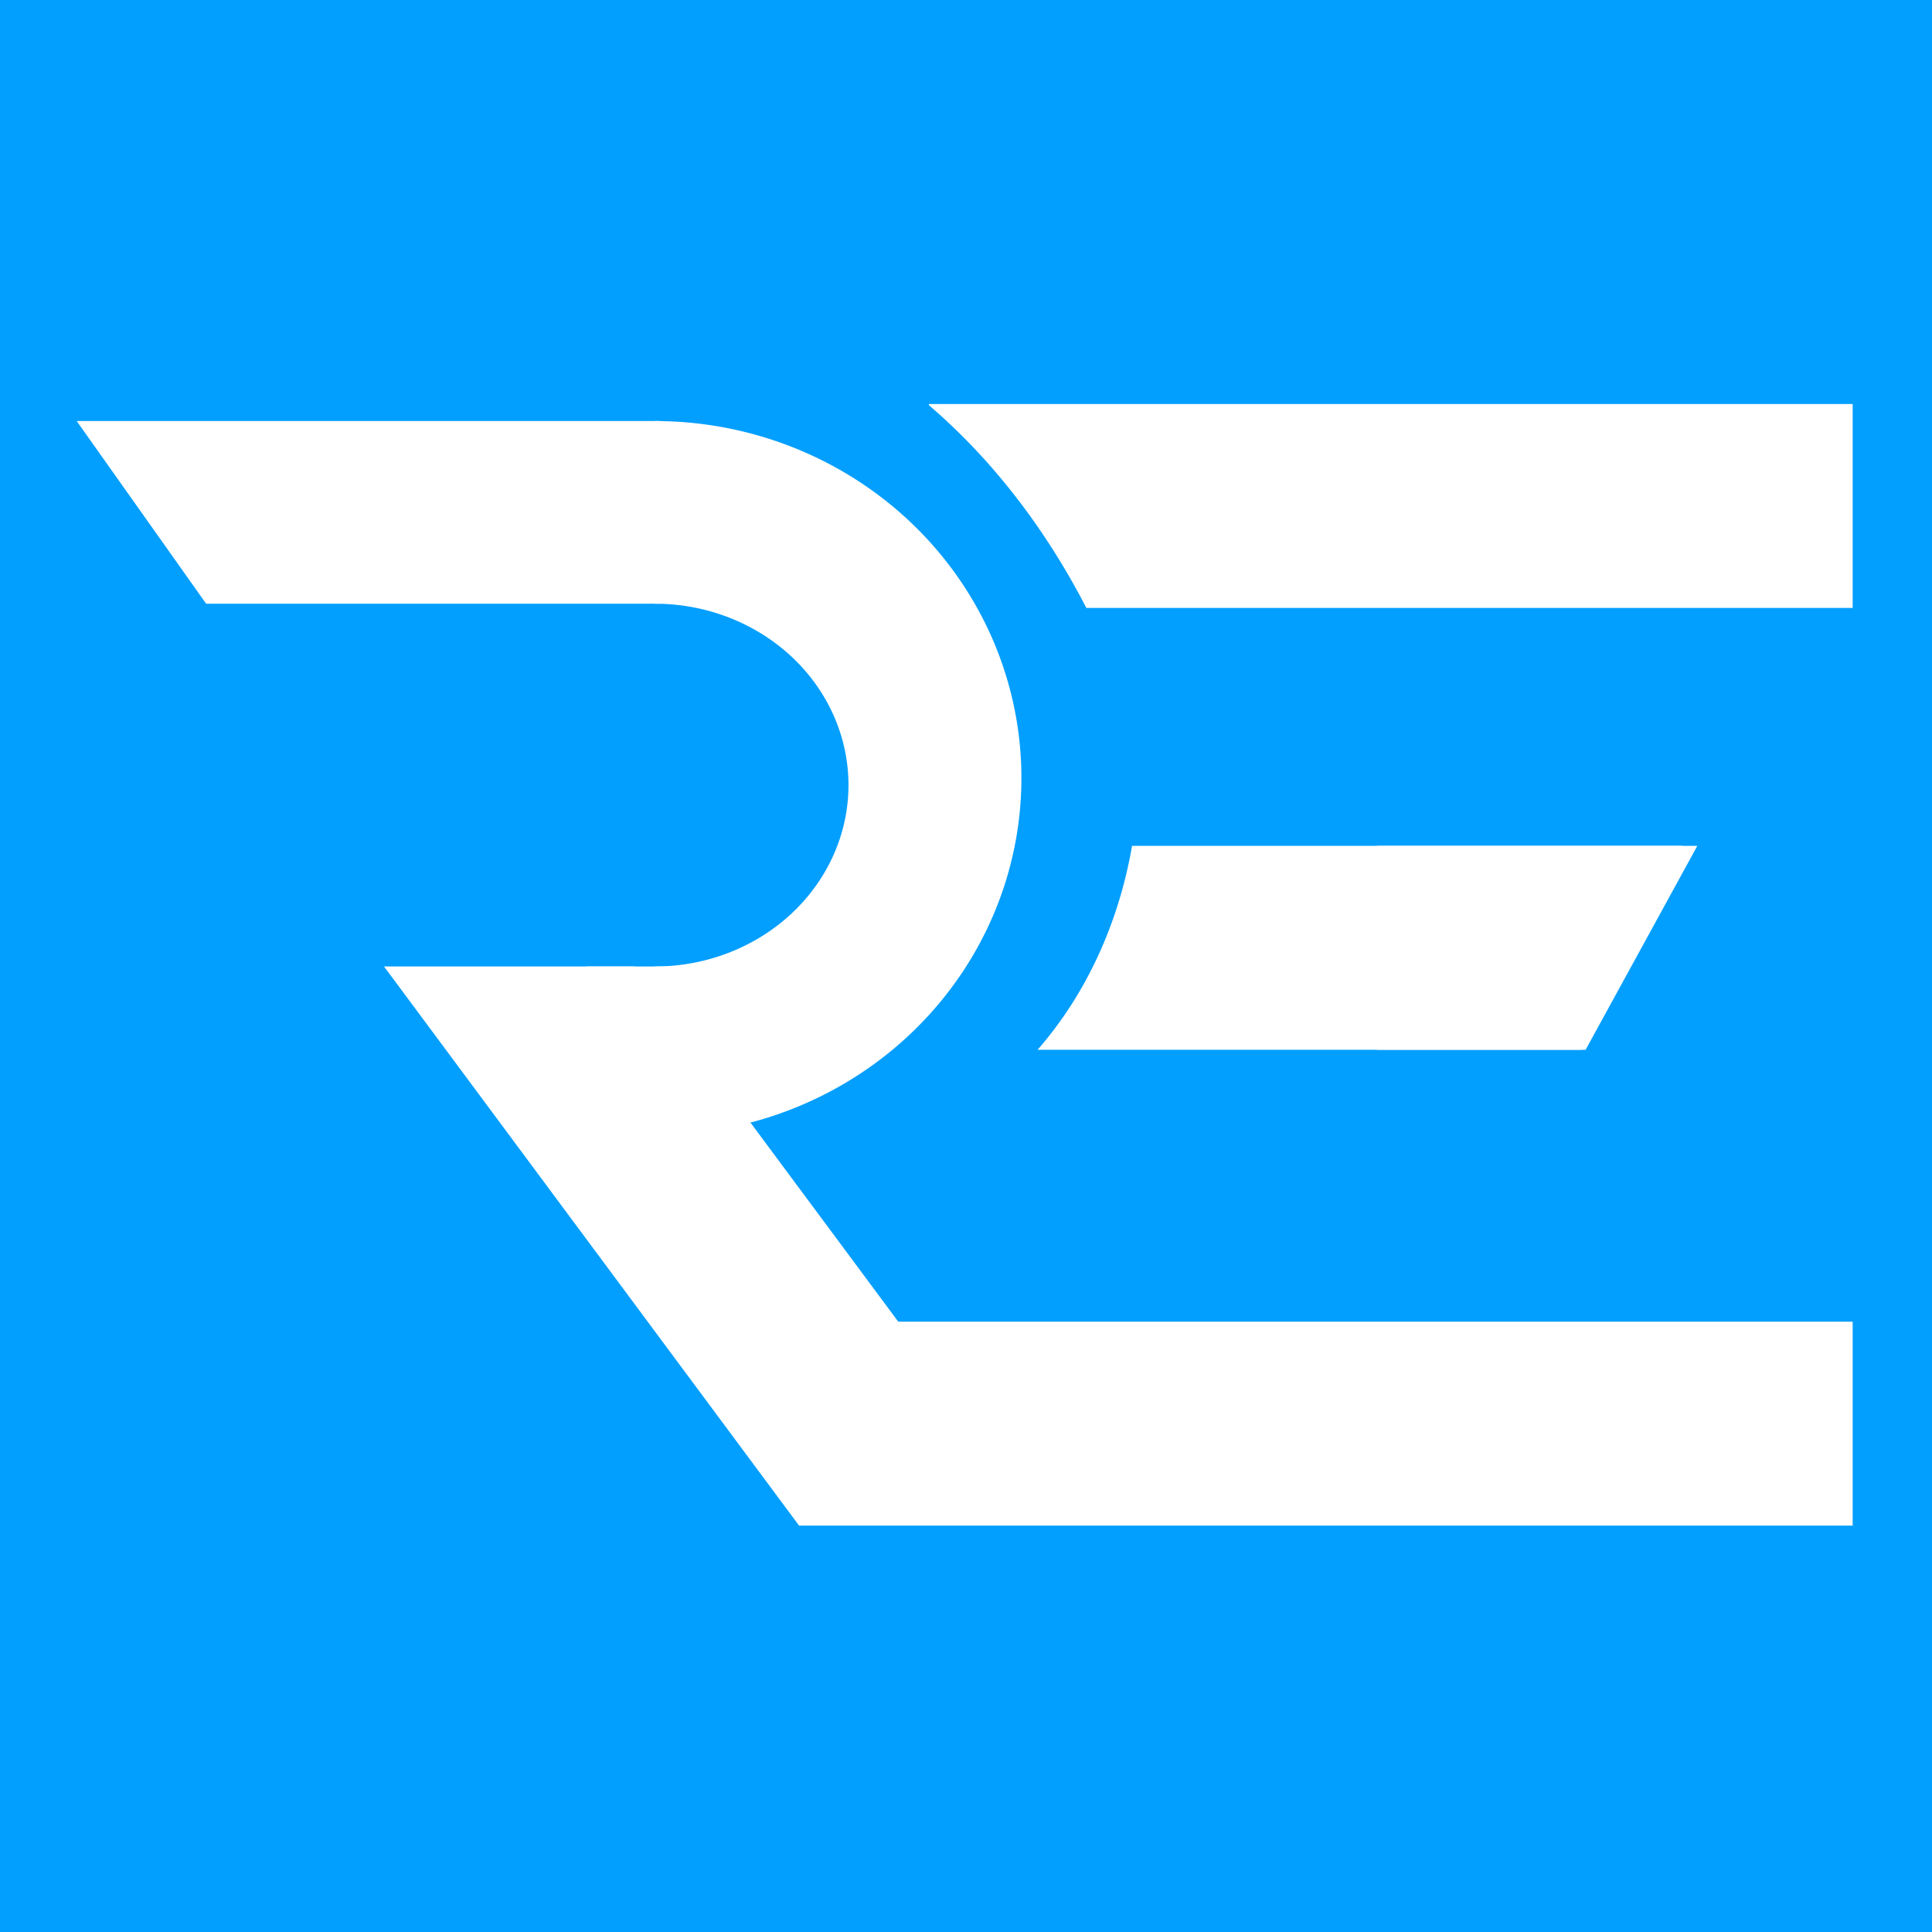 <?xml version="1.0" encoding="UTF-8" standalone="no"?>
<svg
   xmlns:osb="http://www.openswatchbook.org/uri/2009/osb"
   xmlns:dc="http://purl.org/dc/elements/1.1/"
   xmlns:cc="http://creativecommons.org/ns#"
   xmlns:rdf="http://www.w3.org/1999/02/22-rdf-syntax-ns#"
   xmlns:svg="http://www.w3.org/2000/svg"
   xmlns="http://www.w3.org/2000/svg"
   xmlns:sodipodi="http://sodipodi.sourceforge.net/DTD/sodipodi-0.dtd"
   xmlns:inkscape="http://www.inkscape.org/namespaces/inkscape"
   id="svg8"
   version="1.1"
   viewBox="0 0 33.073 33.073"
   height="125"
   width="125"
   sodipodi:docname="Logo.svg"
   inkscape:version="0.92.4 (5da689c313, 2019-01-14)">
  <rect x="0" y="0" width="33.073" height="33.073" fill="#333333" stroke="none"/>
  <sodipodi:namedview
     pagecolor="#ffffff"
     bordercolor="#666666"
     borderopacity="1"
     objecttolerance="10"
     gridtolerance="10"
     guidetolerance="10"
     inkscape:pageopacity="0"
     inkscape:pageshadow="2"
     inkscape:window-width="1360"
     inkscape:window-height="715"
     id="namedview25"
     showgrid="false"
     inkscape:zoom="2.8544762"
     inkscape:cx="76.726522"
     inkscape:cy="92.119335"
     inkscape:window-x="-8"
     inkscape:window-y="-8"
     inkscape:window-maximized="1"
     inkscape:current-layer="svg8"
     units="px" />
  <defs
     id="defs2">
    <linearGradient
       osb:paint="solid"
       id="linearGradient5519">
      <stop
         id="stop5517"
         offset="0"
         style="stop-color:#00efef;stop-opacity:1;" />
    </linearGradient>
  </defs>
  <rect
     y="-3.9406823e-06"
     x="0"
     height="33.073"
     width="33.073"
     id="rect4704"
     style="fill:#04a0ff;fill-opacity:0.995;stroke-width:0.05" />
  <g
     id="g5584"
     transform="matrix(0.297,0,0,0.297,-97.841,-43.447)"
     style="fill:#ffffff">
    <g
       id="g5569"
       style="fill:#ffffff">
      <g
         id="g863"
         transform="matrix(0.617,0,0,0.617,329.359,135.206)"
         style="fill:#ffffff">
        <g
           style="fill:#ffffff"
           id="g5562"
           transform="translate(-5.468453e-6,-1.2487053e-6)">
          <g
             style="fill:#ffffff"
             id="g5554">
            <path
               inkscape:connector-curvature="0"
               style="fill:#ffffff;fill-opacity:1;stroke-width:0.916"
               d="m 7.279,57.288 12.092,17.066 h 42.426 v -17.066 z"
               id="rect4048-5-5" />
            <path
               inkscape:connector-curvature="0"
               style="fill:#ffffff;fill-opacity:1;stroke-width:0.313"
               d="m 61.299,57.293 a 34.235,33.343 0 0 0 -0.031,0.002 v 17.059 a 18.098,16.946 0 0 1 0.013,-5.3e-4 18.098,16.946 0 0 1 18.098,16.946 18.098,16.946 0 0 1 -18.098,16.946 18.098,16.946 0 0 1 -0.013,-5.3e-4 v 15.733 a 34.235,33.343 0 0 0 0.031,10e-4 A 34.235,33.343 0 0 0 95.534,90.636 34.235,33.343 0 0 0 61.299,57.293 Z"
               id="path4355" />
          </g>
          <g
             transform="translate(103.468,-31.75)"
             id="g4603"
             style="fill:#ffffff;fill-opacity:1">
            <path
               inkscape:connector-curvature="0"
               style="fill:#ffffff;fill-opacity:1;stroke-width:1.209"
               d="m -67.477,139.994 38.771,52.231 15.503,-10.648 -30.866,-41.583 z"
               id="rect4048-5-0" />
            <rect
               style="fill:#ffffff;fill-opacity:1;stroke-width:0.269"
               id="rect4048-5-00"
               width="12.7"
               height="6.35"
               x="-48.612"
               y="139.994" />
          </g>
        </g>
        <path
           inkscape:connector-curvature="0"
           style="fill:#ffffff;fill-opacity:1;stroke-width:1.219"
           d="m 86.895,55.7 v 0.114 A 52.615,67.733 0 0 1 101.6,74.75 h 71.586 V 55.7 Z"
           id="rect4048-4" />
        <rect
           y="141.425"
           x="74.761"
           height="19.05"
           width="98.425"
           id="rect4048-5"
           style="fill:#ffffff;fill-opacity:1;stroke-width:1.297" />
        <g
           transform="translate(103.468,-31.75)"
           style="fill:#ffffff;fill-opacity:1"
           id="g4599">
          <path
             inkscape:connector-curvature="0"
             style="fill:#ffffff;fill-opacity:1;stroke-width:1.121"
             d="M 2.401,128.725 A 30.427,36.512 0 0 1 -6.427,147.775 H 44.45 l 8.687,-15.982 0.707,-3.068 z"
             id="rect4048-4-2" />
          <path
             inkscape:connector-curvature="0"
             style="fill:#ffffff;fill-opacity:1;stroke-width:0.717"
             d="m 25.267,128.725 v 19.05 h 19.505 l 10.435,-19.05 z"
             id="rect4048-5-3" />
        </g>
      </g>
    </g>
  </g>
</svg>
